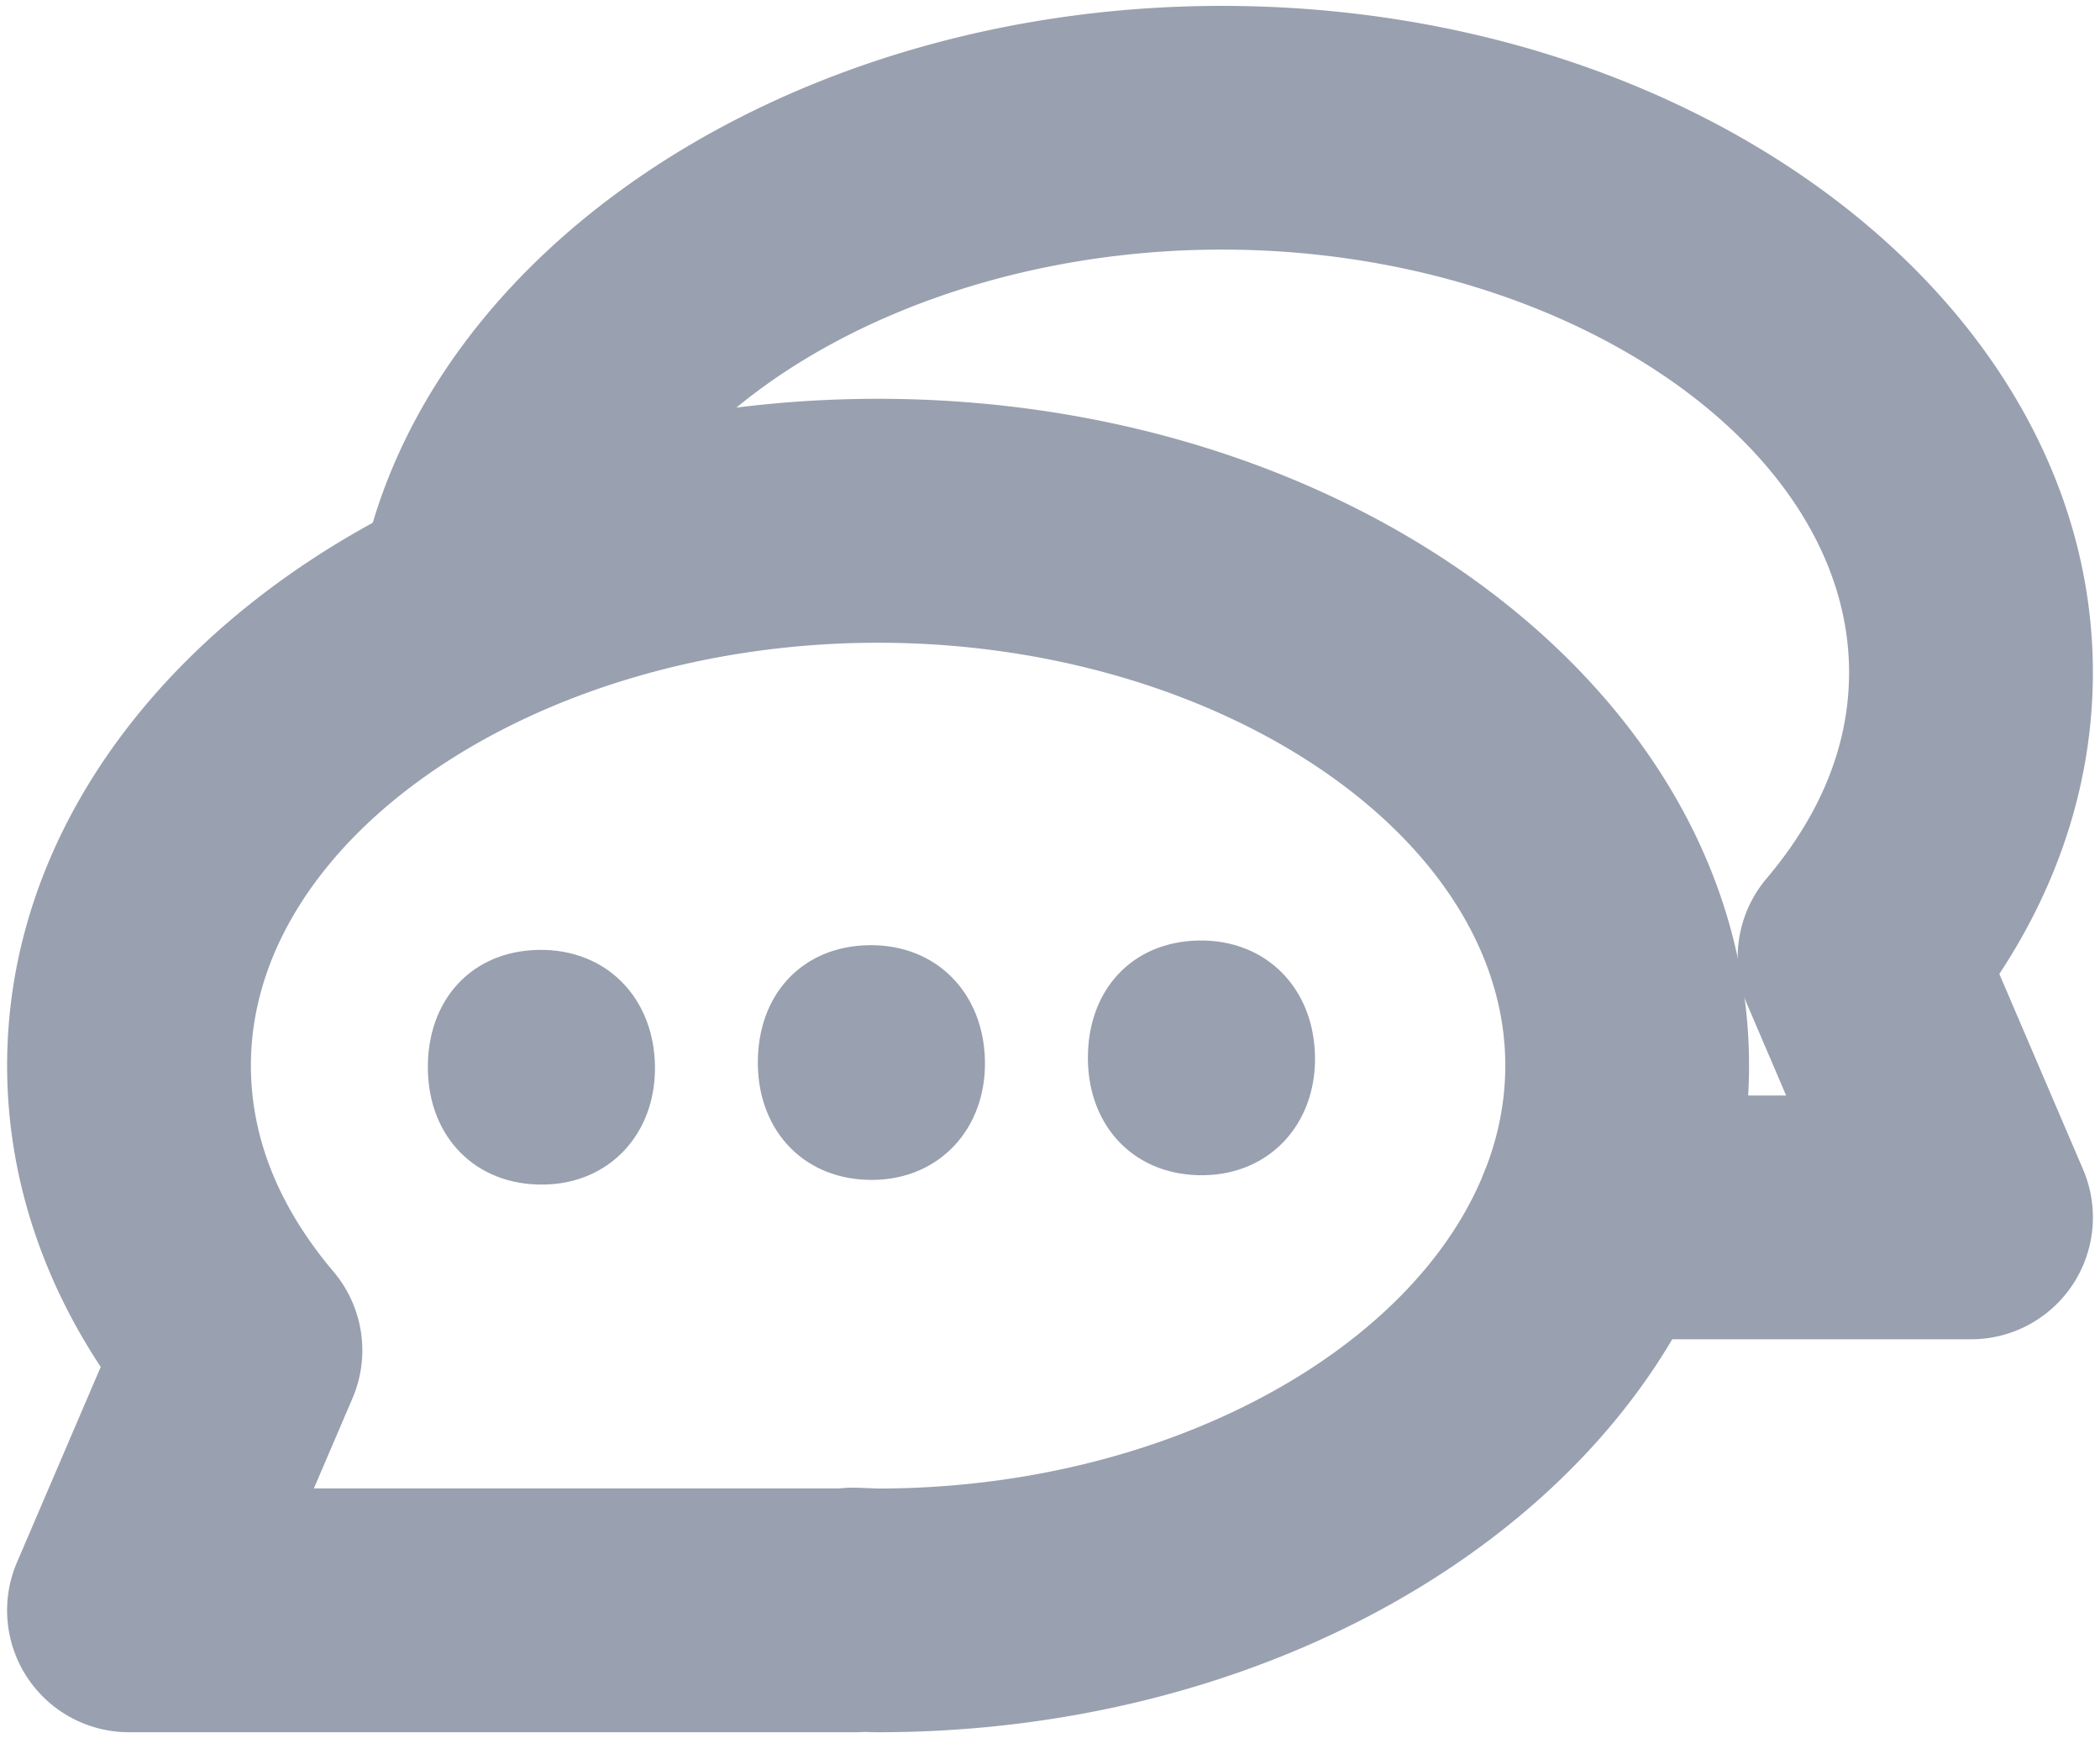 <svg id="Capa_1" data-name="Capa 1" xmlns="http://www.w3.org/2000/svg" viewBox="0 0 885.09 732.55"><defs><style>.cls-1{fill:#99a0af;}</style></defs><title>TWINCAHT_Iconos</title><path class="cls-1" d="M370.09,730.07c-2,0-3.92-.06-5.85-.14-1.23.09-2.47.14-3.72.14H54.37A51.36,51.36,0,0,1,7.16,658.45l35.29-82.34C16.55,536.86,3,493.48,3,449.08c0-154.93,164.67-281,367.09-281s367.08,126,367.08,281S572.5,730.07,370.09,730.07ZM359.82,627H361l9.11.35c143.29,0,264.33-81.62,264.33-178.23s-121-178.23-264.33-178.23S105.75,352.48,105.75,449.08c0,30.35,11.71,59.57,34.8,86.86a51.36,51.36,0,0,1,8,53.42l-16.26,37.95H353.71A51.53,51.53,0,0,1,359.82,627Z"/><path class="cls-1" d="M830.71,564.46H673.31a51.38,51.38,0,0,1,0-102.76H752.8l-16.26-38a51.4,51.4,0,0,1,8-53.43c23.08-27.27,34.79-56.49,34.79-86.85,0-96.61-121.05-178.23-264.34-178.23-132.09,0-247.46,69.53-262.64,158.28a51.38,51.38,0,0,1-101.28-17.33C174.84,107.25,331.3,2.48,515,2.48c202.42,0,367.09,126.05,367.09,281,0,44.42-13.55,87.79-39.43,127l35.28,82.36a51.37,51.37,0,0,1-47.23,71.62Z"/><path class="cls-1" d="M507.35,495.31c-28.89.41-48.43-20.18-48.83-48.52-.42-29.39,18.54-50,46.88-50.4s48.43,20.18,48.84,49C554.64,473.78,535.15,494.91,507.35,495.31Z"/><path class="cls-1" d="M368.24,497.28c-28.88.41-48.42-20.18-48.83-48.52-.41-29.39,18.54-50,46.89-50.4s48.43,20.18,48.83,49C415.54,475.75,396,496.88,368.24,497.28Z"/><path class="cls-1" d="M229.16,499.25c-28.89.41-48.43-20.18-48.83-48.52-.42-29.39,18.54-50,46.88-50.39s48.43,20.17,48.84,49C276.45,477.72,257,498.85,229.16,499.25Z"/></svg>